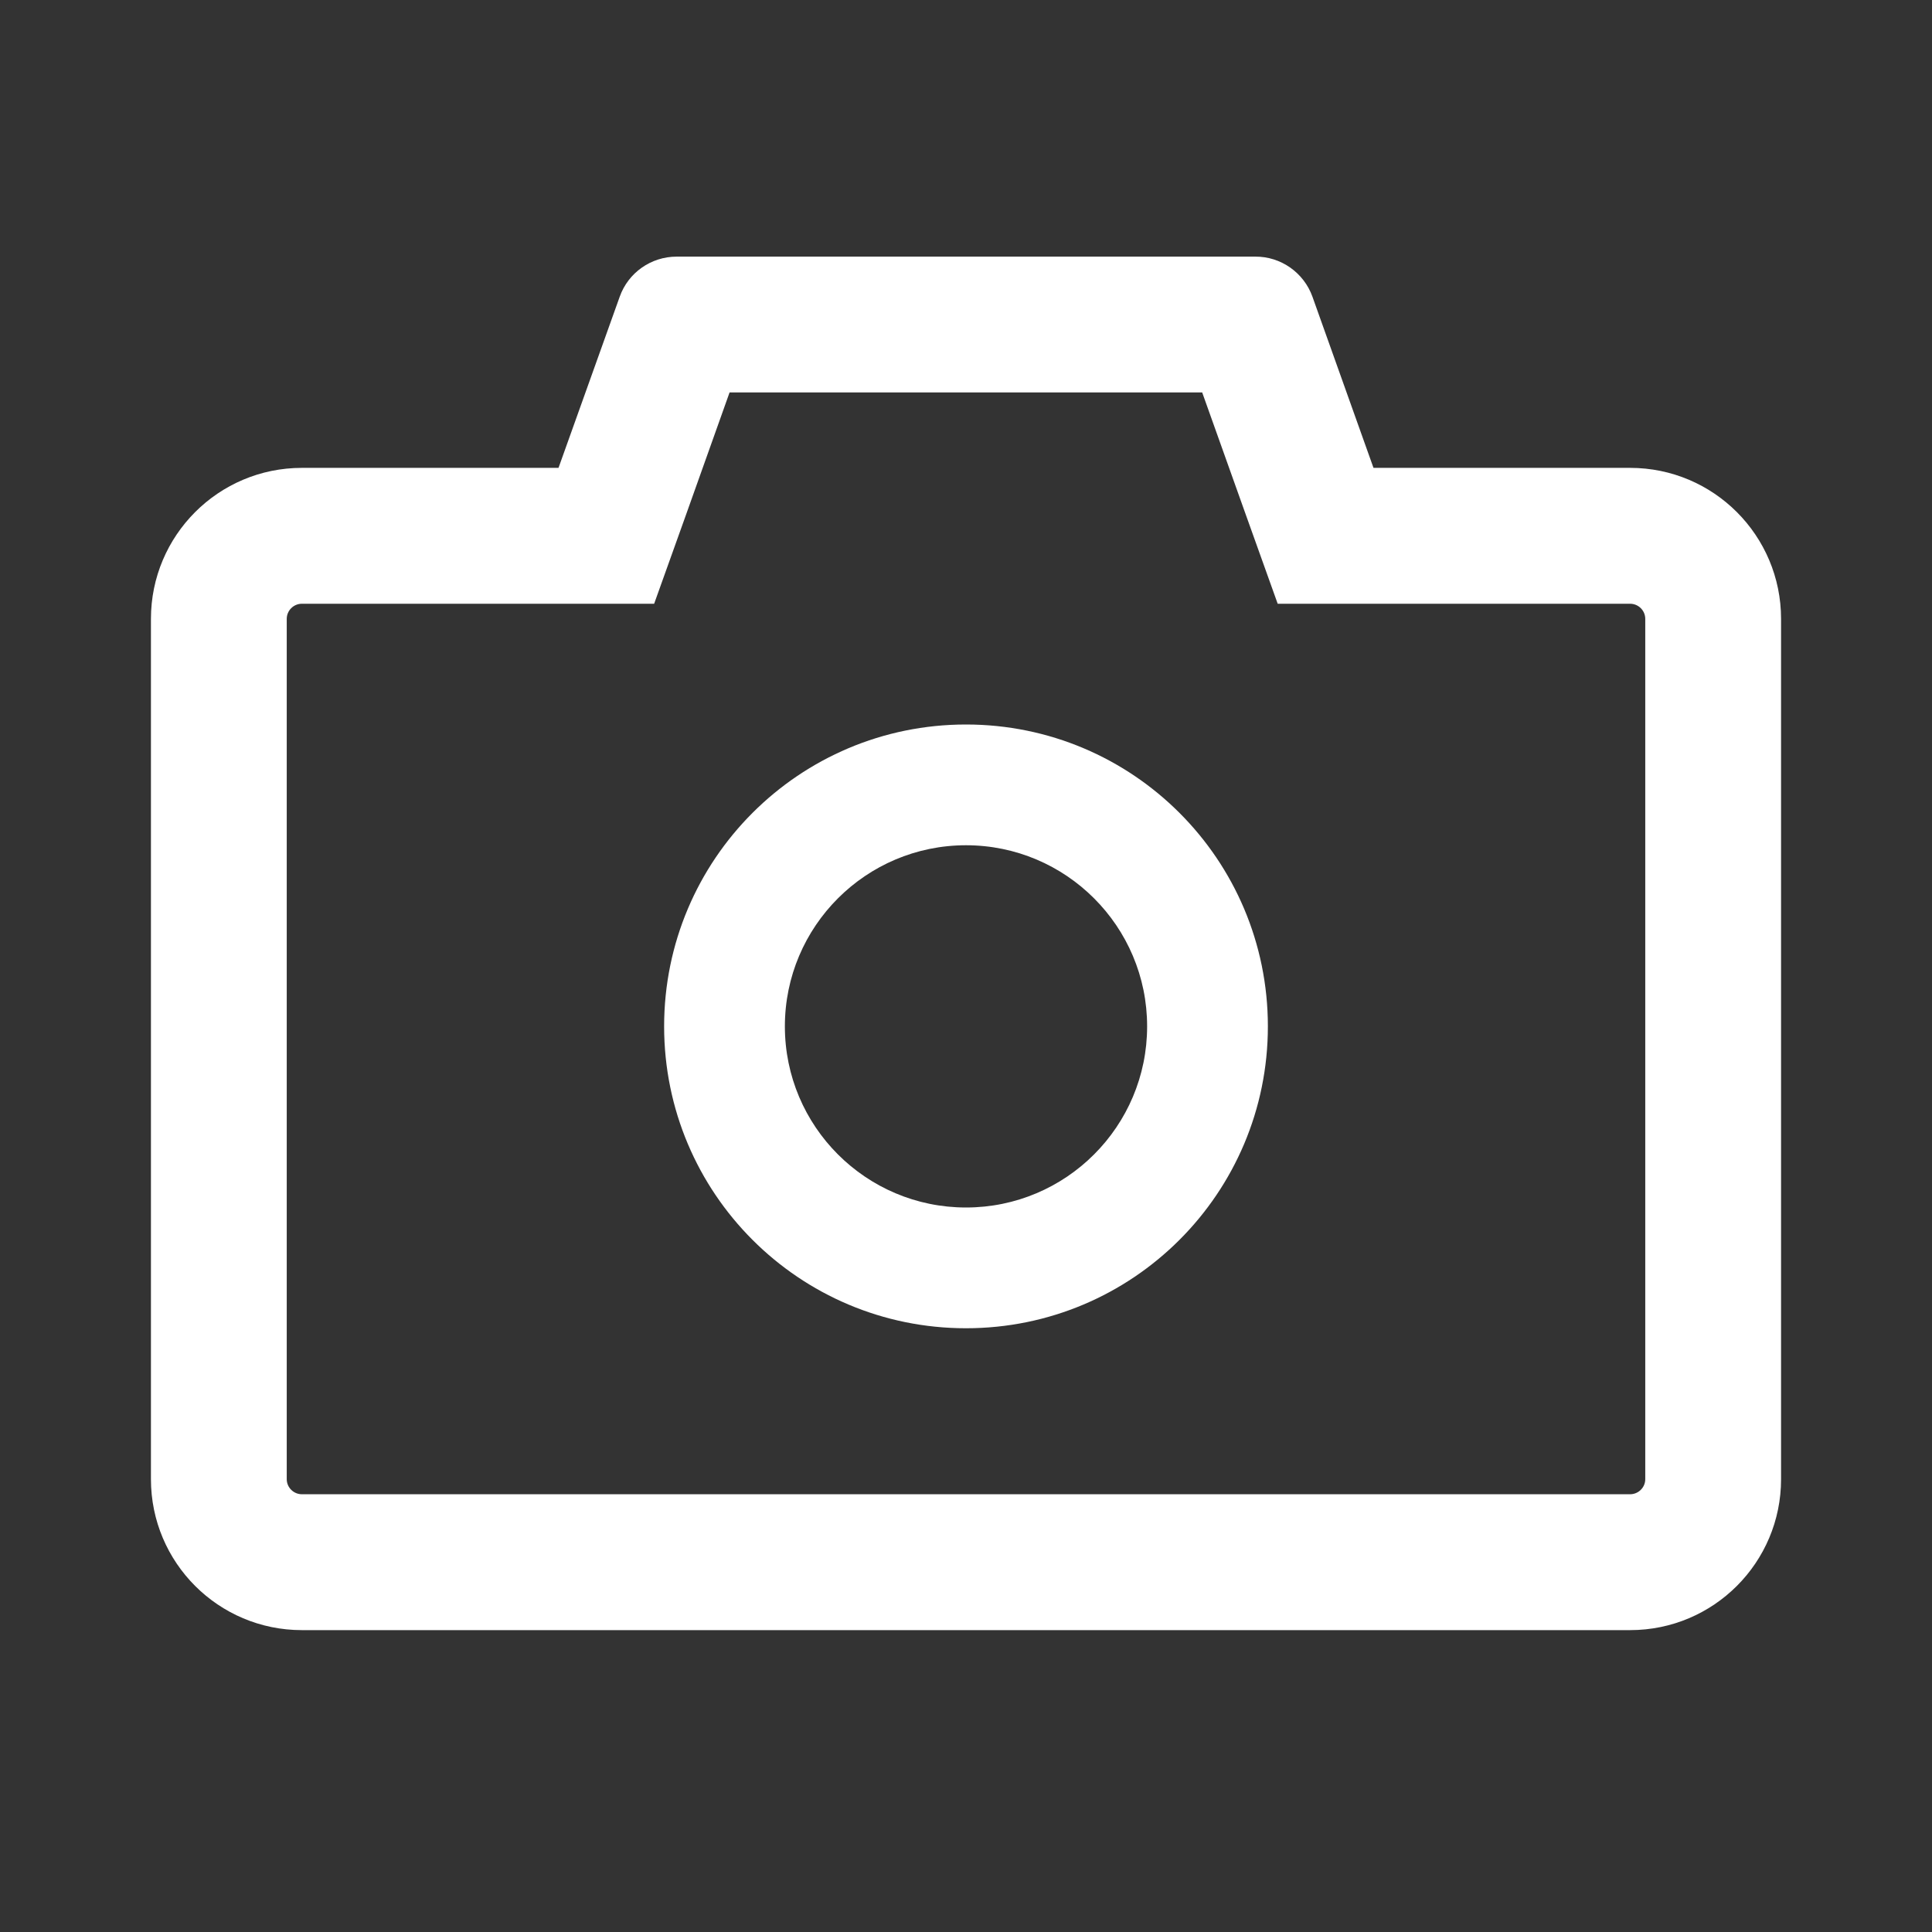 <svg width="24" height="24" viewBox="0 0 24 24" fill="none" xmlns="http://www.w3.org/2000/svg">
<rect x="0" y="0" width="24" height="24" fill="#333333" stroke="none"/>
<path d="M20.25 5.812H17.062L16.303 3.684C16.251 3.539 16.154 3.413 16.028 3.324C15.901 3.235 15.75 3.187 15.595 3.188H8.405C8.088 3.188 7.805 3.387 7.699 3.684L6.938 5.812H3.75C2.714 5.812 1.875 6.652 1.875 7.688V18.375C1.875 19.411 2.714 20.25 3.75 20.25H20.25C21.286 20.25 22.125 19.411 22.125 18.375V7.688C22.125 6.652 21.286 5.812 20.25 5.812ZM20.438 18.375C20.438 18.478 20.353 18.562 20.25 18.562H3.75C3.647 18.562 3.562 18.478 3.562 18.375V7.688C3.562 7.584 3.647 7.5 3.75 7.5H8.126L8.527 6.38L9.063 4.875H14.934L15.471 6.38L15.872 7.5H20.25C20.353 7.5 20.438 7.584 20.438 7.688V18.375ZM12 9C9.928 9 8.25 10.678 8.25 12.75C8.25 14.822 9.928 16.5 12 16.5C14.072 16.5 15.75 14.822 15.75 12.75C15.75 10.678 14.072 9 12 9ZM12 15C10.758 15 9.75 13.992 9.75 12.75C9.75 11.508 10.758 10.5 12 10.5C13.242 10.5 14.25 11.508 14.25 12.75C14.25 13.992 13.242 15 12 15Z" fill="white"/>
</svg>
